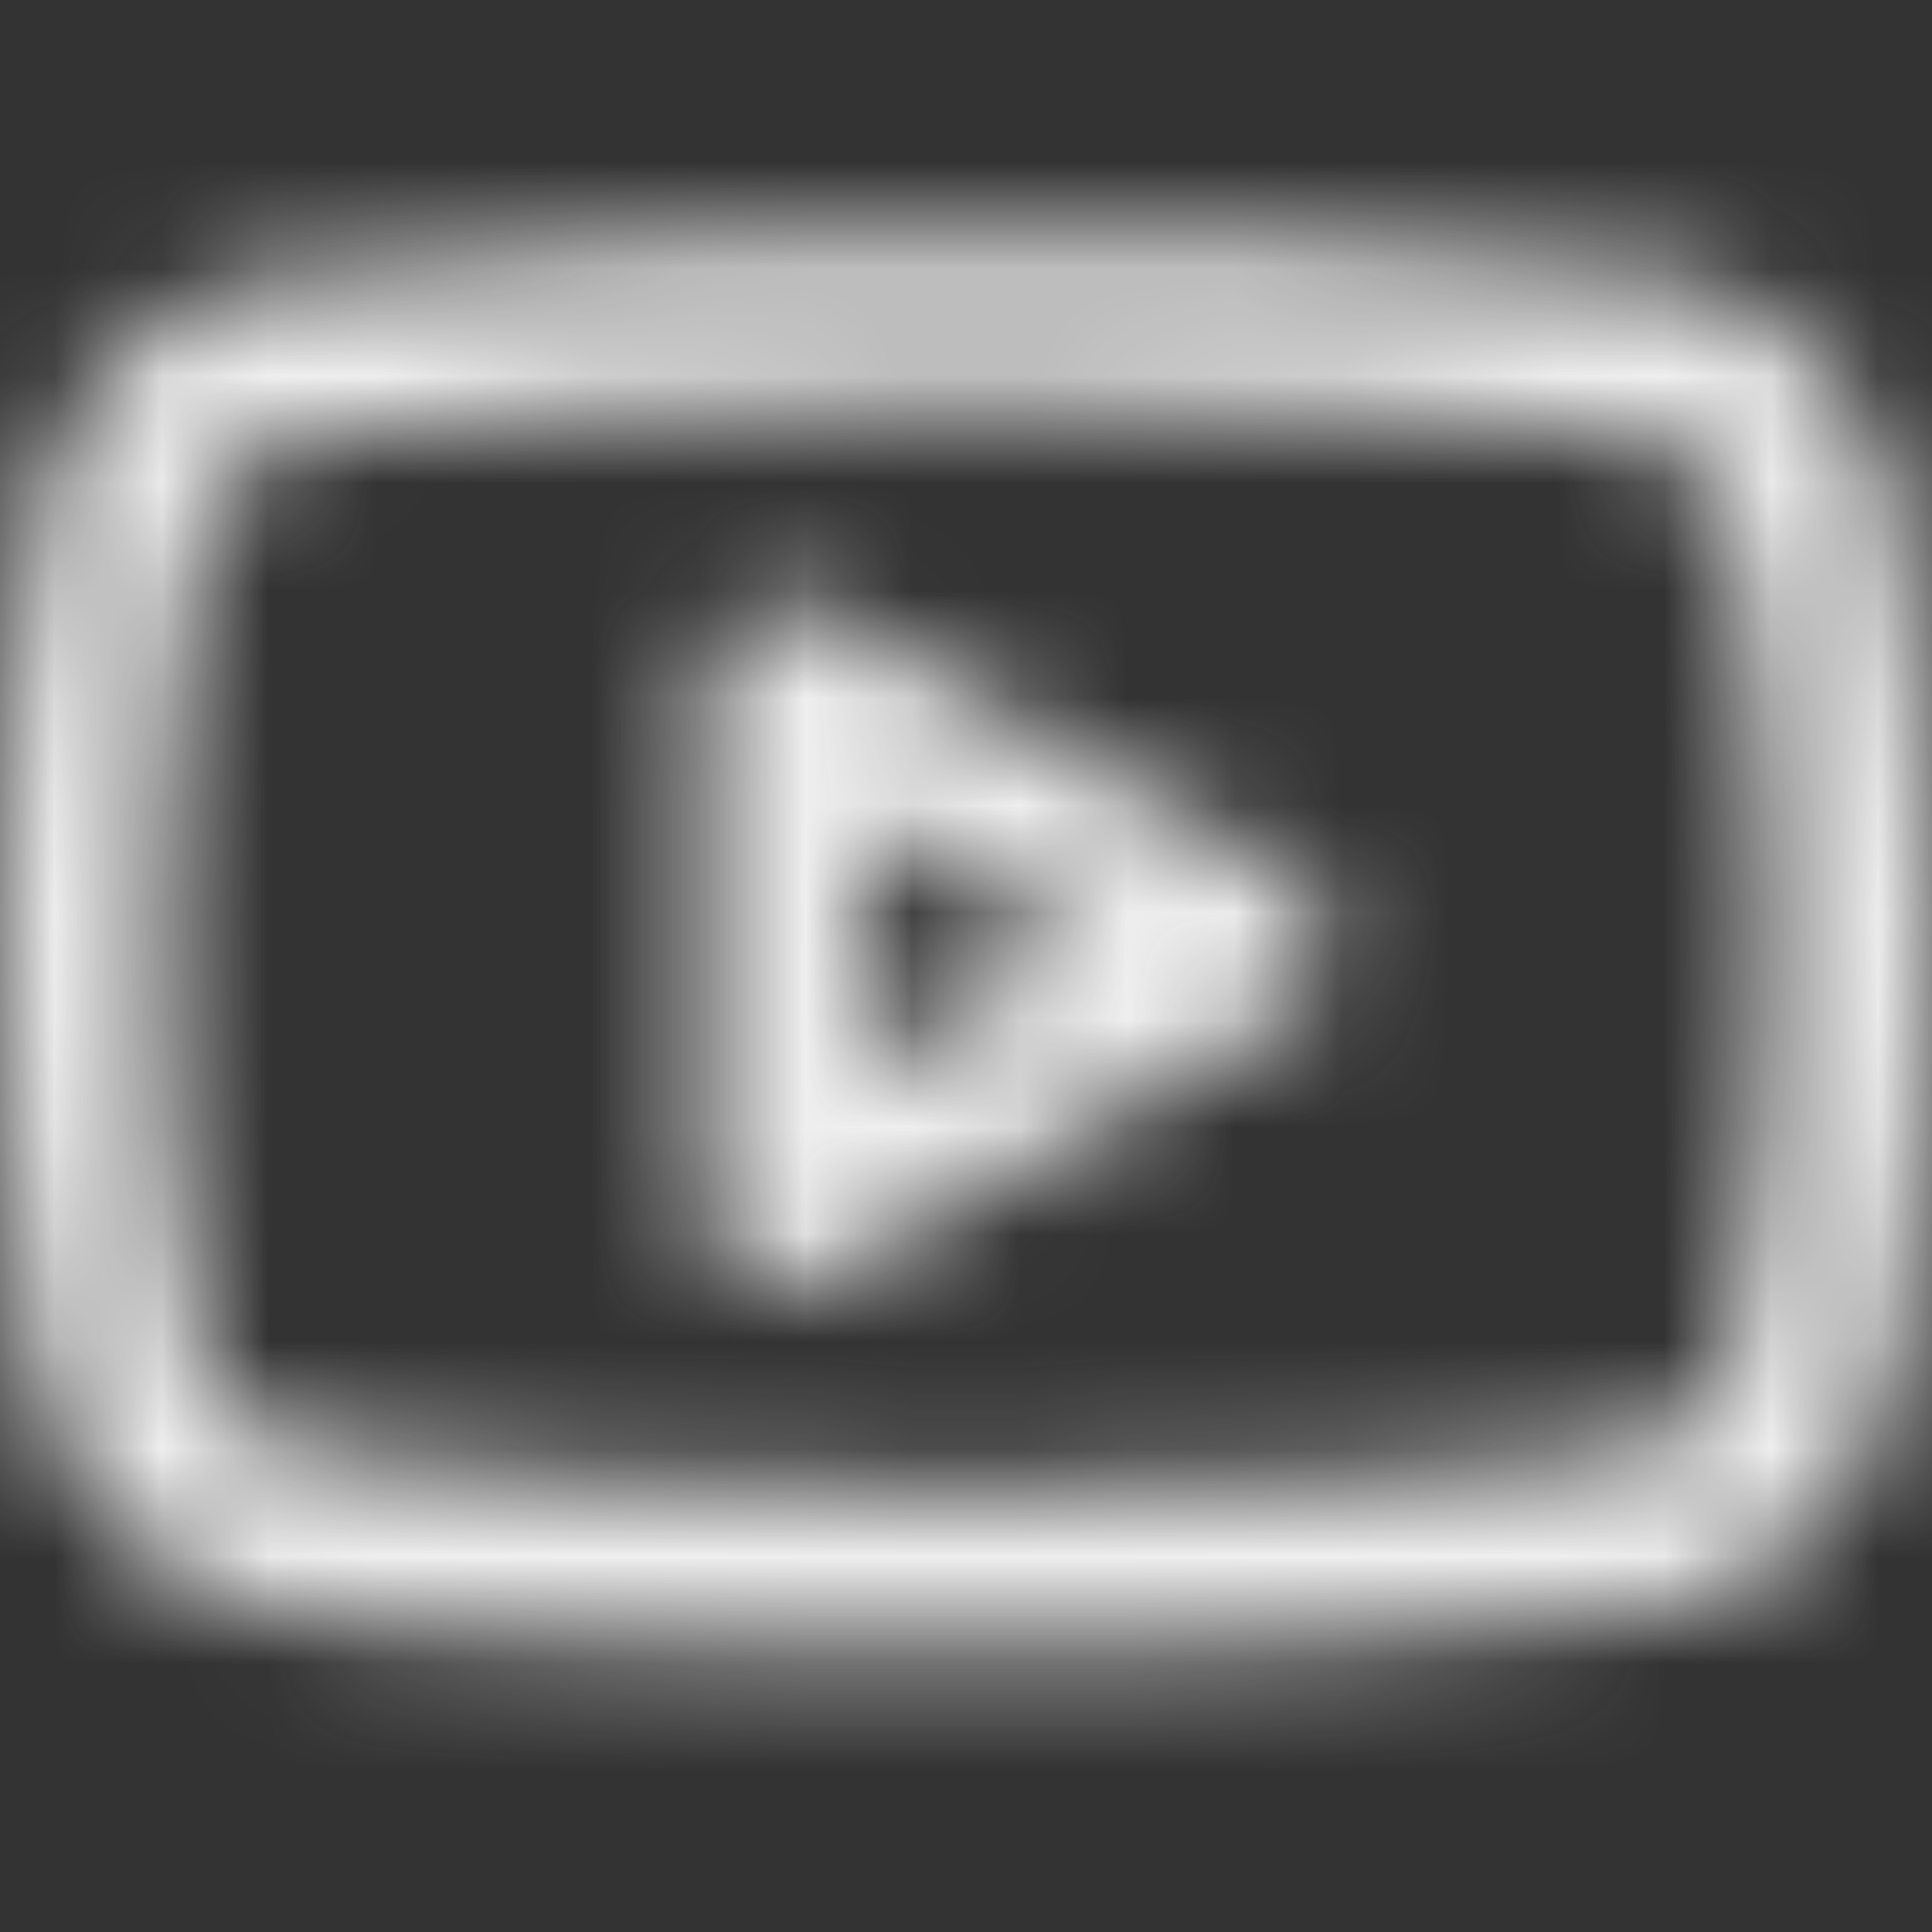 <svg width="18" height="18" viewBox="0 0 18 18" fill="none" xmlns="http://www.w3.org/2000/svg">
<rect x="0" y="0" width="18" height="18" fill="#333333" stroke="none"/>
<mask id="mask0_1509_16968" style="mask-type:alpha" maskUnits="userSpaceOnUse" x="0" y="2" width="19" height="14">
<path fill-rule="evenodd" clip-rule="evenodd" d="M17.643 4.682L17.633 4.633C17.386 3.648 16.632 2.87 15.655 2.593C15.065 2.449 13.955 2.364 12.396 2.309C11.653 2.283 10.857 2.267 10.062 2.257C9.784 2.254 9.526 2.252 9.294 2.251C9.154 2.25 9.054 2.25 9 2.25C8.946 2.25 8.846 2.25 8.707 2.251C8.475 2.252 8.216 2.255 7.938 2.258C7.142 2.268 6.346 2.286 5.602 2.315C4.038 2.375 2.926 2.468 2.357 2.62C1.369 2.9 0.614 3.678 0.368 4.663C0.113 6.066 -0.006 7.44 0 8.816C-0.008 10.194 0.111 11.579 0.357 12.943C0.646 13.969 1.396 14.712 2.353 14.973C2.926 15.127 4.038 15.22 5.602 15.28C6.346 15.309 7.142 15.327 7.938 15.337C8.216 15.34 8.475 15.343 8.707 15.344C8.846 15.345 8.946 15.345 9 15.345C9.054 15.345 9.154 15.345 9.294 15.344C9.526 15.343 9.785 15.34 10.063 15.337C10.859 15.327 11.655 15.309 12.399 15.28C13.962 15.22 15.075 15.127 15.644 14.975C16.632 14.695 17.386 13.917 17.633 12.932C17.886 11.539 18.005 10.176 18 8.81C18.009 7.431 17.89 6.046 17.643 4.682ZM12.344 3.808C13.787 3.859 14.849 3.94 15.273 4.044C15.7 4.165 16.051 4.522 16.172 4.975C16.399 6.24 16.509 7.523 16.5 8.808C16.505 10.09 16.393 11.362 16.167 12.617C16.062 13.032 15.706 13.398 15.246 13.528C14.839 13.637 13.779 13.726 12.342 13.781C11.612 13.809 10.828 13.827 10.044 13.837C9.769 13.841 9.515 13.843 9.286 13.844C9.149 13.845 9.052 13.845 9 13.845C8.949 13.845 8.852 13.845 8.715 13.844C8.486 13.843 8.231 13.841 7.957 13.837C7.173 13.827 6.389 13.809 5.659 13.781C4.222 13.726 3.162 13.637 2.744 13.525C2.298 13.403 1.945 13.054 1.817 12.605C1.604 11.403 1.492 10.111 1.5 8.817C1.494 7.524 1.606 6.242 1.834 4.978C1.939 4.563 2.294 4.197 2.755 4.067C3.162 3.958 4.222 3.869 5.659 3.814C6.389 3.786 7.173 3.768 7.957 3.758C8.231 3.754 8.486 3.752 8.715 3.751C8.852 3.75 8.949 3.75 9 3.75C9.052 3.75 9.149 3.75 9.286 3.751C9.515 3.752 9.77 3.754 10.045 3.757C10.829 3.766 11.613 3.783 12.344 3.808ZM7.684 11.917C7.184 12.201 6.563 11.84 6.563 11.265V6.36C6.563 5.785 7.184 5.424 7.684 5.708L11.996 8.161C12.502 8.448 12.502 9.177 11.996 9.464L7.684 11.917ZM8.063 7.649L10.108 8.812L8.063 9.976V7.649Z" fill="white"/>
</mask>
<g mask="url(#mask0_1509_16968)">
<rect width="18" height="18" fill="#EFEFEF"/>
</g>
</svg>

